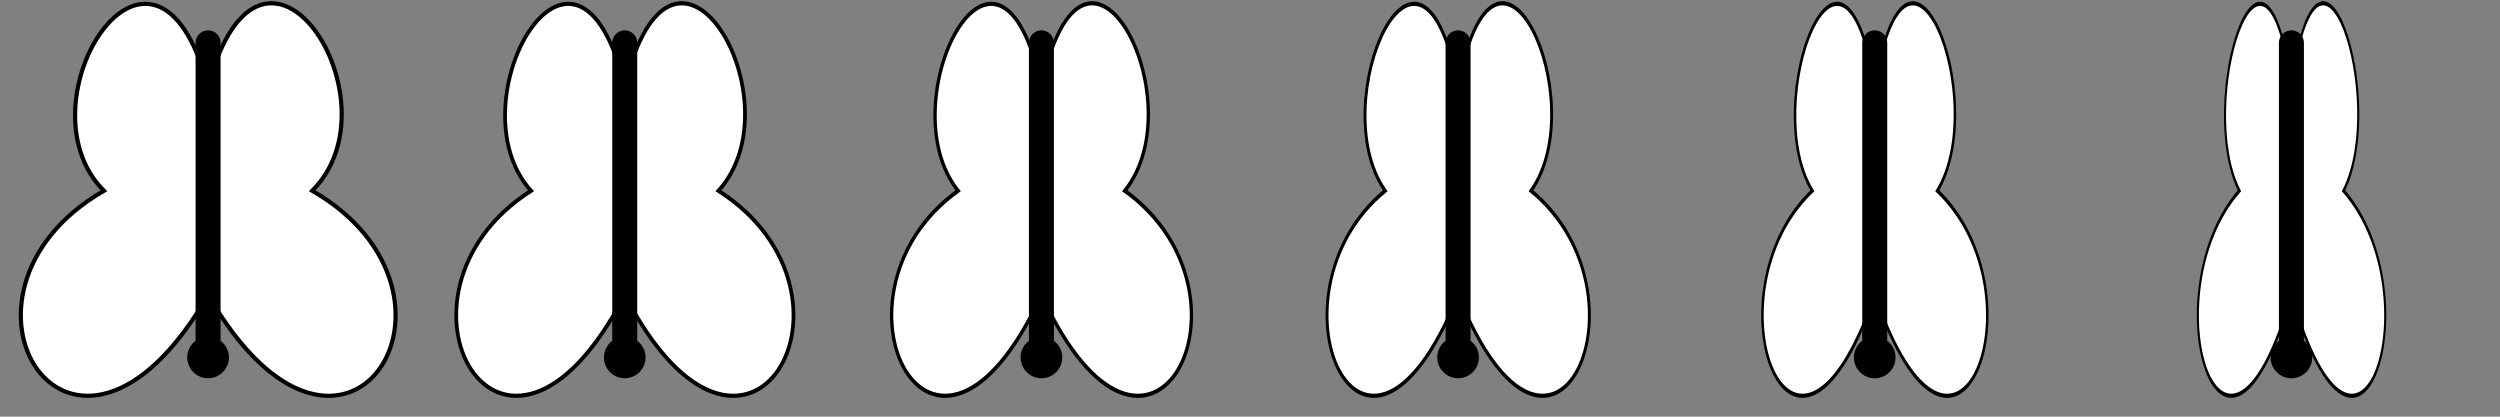 <?xml version="1.0" encoding="UTF-8" standalone="no"?>
<!-- Created with Inkscape (http://www.inkscape.org/) -->

<svg
   xmlns:dc="http://purl.org/dc/elements/1.1/"
   xmlns:cc="http://creativecommons.org/ns#"
   xmlns:rdf="http://www.w3.org/1999/02/22-rdf-syntax-ns#"
   xmlns:svg="http://www.w3.org/2000/svg"
   xmlns="http://www.w3.org/2000/svg"
   xmlns:xlink="http://www.w3.org/1999/xlink"
   xmlns:sodipodi="http://sodipodi.sourceforge.net/DTD/sodipodi-0.dtd"
   xmlns:inkscape="http://www.inkscape.org/namespaces/inkscape"
   width="600"
   height="100"
   id="svg2"
   version="1.1"
   inkscape:version="0.48.4 r9939"
   sodipodi:docname="Butterfly_up.svg">
  <rect width="100%" height="100%" fill="#808080" stroke="none"/>
  <defs
     id="defs4" />
  <sodipodi:namedview
     id="base"
     pagecolor="#ffffff"
     bordercolor="#666666"
     borderopacity="1.0"
     inkscape:pageopacity="0.0"
     inkscape:pageshadow="2"
     inkscape:zoom="2"
     inkscape:cx="277.41478"
     inkscape:cy="85.293603"
     inkscape:document-units="px"
     inkscape:current-layer="layer1"
     showgrid="false"
     inkscape:window-width="1920"
     inkscape:window-height="1138"
     inkscape:window-x="1912"
     inkscape:window-y="-8"
     inkscape:window-maximized="1">
    <inkscape:grid
       type="xygrid"
       id="grid3915"
       empspacing="5"
       visible="true"
       enabled="true"
       snapvisiblegridlinesonly="true" />
  </sodipodi:namedview>
  <g
     inkscape:label="Ebene 1"
     inkscape:groupmode="layer"
     id="layer1"
     transform="translate(0,-952.362)">
    <path
       id="path3905"
       d="m 24.939,998.147 c -43.174,24.926 -7.554,81.385 25,25 32.535,56.352 68.32,0.011 25,-25 21.611,-21.611 -12.052,-73.323 -25,-25 -12.908,-48.172 -46.262,3.738 -25,25 z"
       inkscape:connector-curvature="0"
       style="fill:#ffffff;stroke:#000000"
       sodipodi:nodetypes="ccccc" />
    <g
       id="g3969"
       transform="matrix(-1,0,0,-1,199.939,2000.509)">
      <path
         inkscape:connector-curvature="0"
         id="path3907"
         d="m 150,966.862 0,71.001"
         style="fill:none;stroke:#000000;stroke-width:6;stroke-linecap:round;stroke-linejoin:miter;stroke-miterlimit:4;stroke-opacity:1;stroke-dasharray:none" />
      <path
         transform="translate(0,947.362)"
         d="m 155,15 c 0,2.761 -2.239,5 -5,5 -2.761,0 -5,-2.239 -5,-5 0,-2.761 2.239,-5 5,-5 2.761,0 5,2.239 5,5 z"
         sodipodi:ry="5"
         sodipodi:rx="5"
         sodipodi:cy="15"
         sodipodi:cx="150"
         id="path3917"
         style="fill:#000000;fill-opacity:1;stroke:none"
         sodipodi:type="arc" />
    </g>
    <use
       x="0"
       y="0"
       xlink:href="#path3905"
       id="use4021"
       transform="matrix(0.9,0,0,1,104.997,0)"
       width="600"
       height="100" />
    <use
       x="0"
       y="0"
       xlink:href="#g3969"
       id="use4031"
       transform="translate(100,0)"
       width="600"
       height="100" />
    <use
       x="0"
       y="0"
       xlink:href="#path3905"
       id="use4023"
       transform="matrix(0.8,0,0,1,209.994,0)"
       width="600"
       height="100" />
    <use
       x="0"
       y="0"
       xlink:href="#g3969"
       id="use4033"
       transform="translate(200,0)"
       width="600"
       height="100" />
    <use
       x="0"
       y="0"
       xlink:href="#path3905"
       id="use4025"
       transform="matrix(0.7,0,0,1,314.991,0)"
       width="600"
       height="100" />
    <use
       x="0"
       y="0"
       xlink:href="#g3969"
       id="use4035"
       transform="translate(300,0)"
       width="600"
       height="100" />
    <use
       x="0"
       y="0"
       xlink:href="#path3905"
       id="use4027"
       transform="matrix(0.6,0,0,1,419.988,0)"
       width="600"
       height="100" />
    <use
       x="0"
       y="0"
       xlink:href="#g3969"
       id="use4037"
       transform="translate(400,0)"
       width="600"
       height="100" />
    <use
       x="0"
       y="0"
       xlink:href="#path3905"
       id="use4029"
       transform="matrix(0.5,0,0,1,524.985,0)"
       width="600"
       height="100" />
    <use
       x="0"
       y="0"
       xlink:href="#g3969"
       id="use4039"
       transform="translate(500,0)"
       width="600"
       height="100" />
  </g>
</svg>
